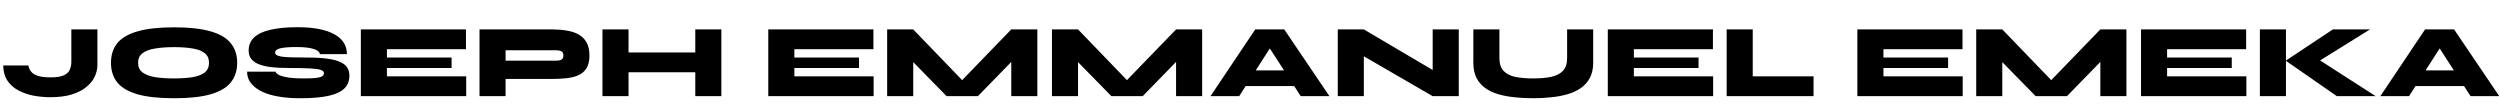 <svg width="1534" height="66" viewBox="0 0 1534 66" fill="none" xmlns="http://www.w3.org/2000/svg">
<path d="M43.776 37.944V18.04H59.776V39.864C59.776 42.296 59.221 44.685 58.112 47.032C57.045 49.336 55.339 51.448 52.992 53.368C50.688 55.288 47.701 56.824 44.032 57.976C40.405 59.085 36.053 59.64 30.976 59.64C27.435 59.64 23.936 59.32 20.48 58.68C17.067 57.997 13.973 56.909 11.2 55.416C8.427 53.923 6.208 51.939 4.544 49.464C2.88 46.947 2.027 43.853 1.984 40.184H17.344C17.941 42.829 19.307 44.707 21.44 45.816C23.616 46.925 26.795 47.48 30.976 47.48C34.517 47.48 37.205 47.075 39.04 46.264C40.875 45.453 42.112 44.323 42.752 42.872C43.435 41.421 43.776 39.779 43.776 37.944ZM106.81 60.28C97.509 60.28 90.021 59.469 84.346 57.848C78.671 56.184 74.533 53.752 71.93 50.552C69.37 47.309 68.09 43.299 68.09 38.52C68.09 33.741 69.37 29.752 71.93 26.552C74.533 23.309 78.671 20.877 84.346 19.256C90.021 17.592 97.509 16.76 106.81 16.76C116.111 16.76 123.599 17.592 129.274 19.256C134.949 20.877 139.066 23.309 141.626 26.552C144.229 29.752 145.53 33.741 145.53 38.52C145.53 43.299 144.229 47.309 141.626 50.552C139.066 53.752 134.949 56.184 129.274 57.848C123.599 59.469 116.111 60.28 106.81 60.28ZM106.81 48.12C111.205 48.12 115.002 47.864 118.202 47.352C121.402 46.797 123.877 45.837 125.626 44.472C127.375 43.064 128.25 41.08 128.25 38.52C128.25 35.96 127.375 33.997 125.626 32.632C123.877 31.224 121.402 30.264 118.202 29.752C115.002 29.197 111.205 28.92 106.81 28.92C102.415 28.92 98.554 29.197 95.226 29.752C91.941 30.264 89.359 31.224 87.482 32.632C85.647 33.997 84.73 35.96 84.73 38.52C84.73 41.08 85.647 43.064 87.482 44.472C89.359 45.837 91.941 46.797 95.226 47.352C98.554 47.864 102.415 48.12 106.81 48.12ZM151.615 43.96H169.087C169.386 44.856 170.26 45.624 171.711 46.264C173.162 46.861 175.103 47.331 177.535 47.672C180.01 47.971 182.868 48.12 186.111 48.12C189.311 48.12 191.828 48.035 193.663 47.864C195.54 47.651 196.863 47.309 197.631 46.84C198.399 46.328 198.783 45.645 198.783 44.792C198.783 43.981 198.164 43.363 196.927 42.936C195.69 42.467 193.492 42.147 190.335 41.976C187.178 41.805 182.74 41.72 177.023 41.72C172.756 41.72 169.066 41.528 165.951 41.144C162.879 40.717 160.34 40.077 158.335 39.224C156.372 38.328 154.922 37.219 153.983 35.896C153.044 34.531 152.575 32.909 152.575 31.032C152.575 27.789 153.663 25.123 155.839 23.032C158.058 20.899 161.386 19.32 165.823 18.296C170.303 17.229 175.892 16.696 182.591 16.696C192.404 16.696 199.892 18.125 205.055 20.984C210.26 23.8 212.863 27.875 212.863 33.208H196.287C196.074 31.8 194.751 30.733 192.319 30.008C189.887 29.24 186.431 28.856 181.951 28.856C177.514 28.856 174.207 29.112 172.031 29.624C169.898 30.136 168.831 31.011 168.831 32.248C168.831 32.888 169.13 33.4 169.727 33.784C170.324 34.168 171.348 34.488 172.799 34.744C174.292 34.957 176.383 35.107 179.071 35.192C181.759 35.277 185.172 35.32 189.311 35.32C193.876 35.32 197.759 35.555 200.959 36.024C204.159 36.451 206.74 37.112 208.703 38.008C210.708 38.904 212.159 40.056 213.055 41.464C213.951 42.829 214.399 44.451 214.399 46.328C214.399 49.571 213.375 52.216 211.327 54.264C209.279 56.312 206.036 57.827 201.599 58.808C197.162 59.789 191.359 60.28 184.191 60.28C180.138 60.28 176.404 60.045 172.991 59.576C169.62 59.107 166.612 58.424 163.967 57.528C161.322 56.589 159.082 55.459 157.247 54.136C155.412 52.771 154.004 51.256 153.023 49.592C152.084 47.885 151.615 46.008 151.615 43.96ZM237.418 41.72V46.84H286.058V59H221.418V18.04H285.93V30.2H237.418V35.32H277.098V41.72H237.418ZM309.203 48.44V37.24H341.139C342.419 37.24 343.486 37.048 344.339 36.664C345.235 36.237 345.683 35.363 345.683 34.04C345.683 32.675 345.235 31.8 344.339 31.416C343.486 31.032 342.419 30.84 341.139 30.84H310.227V59H294.227V18.04H338.643C341.843 18.04 344.83 18.275 347.603 18.744C350.419 19.171 352.872 19.96 354.963 21.112C357.054 22.264 358.696 23.885 359.891 25.976C361.086 28.067 361.683 30.755 361.683 34.04C361.683 37.325 361.086 39.928 359.891 41.848C358.696 43.768 357.054 45.197 354.963 46.136C352.872 47.075 350.419 47.693 347.603 47.992C344.83 48.291 341.843 48.44 338.643 48.44H309.203ZM383.364 32.184H428.42V44.344H383.364V32.184ZM426.628 18.04H442.628V59H426.628V18.04ZM369.668 18.04H385.668V59H369.668V18.04ZM487.418 41.72V46.84H536.058V59H471.418V18.04H535.93V30.2H487.418V35.32H527.098V41.72H487.418ZM595.171 54.136H585.571L620.515 18.04H636.515V59H620.515V31.096L625.315 33.08L600.035 59H580.835L555.491 33.144L560.355 31.16V59H544.355V18.04H560.355L595.171 54.136ZM696.296 54.136H686.696L721.64 18.04H737.64V59H721.64V31.096L726.44 33.08L701.16 59H681.96L656.616 33.144L661.48 31.16V59H645.48V18.04H661.48L696.296 54.136ZM757.101 52.792V43.192H800.877V52.792H757.101ZM742.765 59L770.221 18.04H788.013L815.725 59H798.125L774.381 22.328H783.917L760.365 59H742.765ZM885.047 46.456L879.095 49.848V18.04H895.095V59H879.095L830.903 31.096L836.855 27.64V59H820.855V18.04H836.855L885.047 46.456ZM961.579 35.64V18.04H977.579V38.52C977.579 42.147 976.896 45.24 975.531 47.8C974.208 50.317 972.352 52.408 969.963 54.072C967.573 55.693 964.821 56.952 961.707 57.848C958.592 58.744 955.243 59.363 951.659 59.704C948.117 60.088 944.512 60.28 940.843 60.28C936.96 60.28 933.205 60.088 929.579 59.704C925.952 59.363 922.581 58.744 919.467 57.848C916.395 56.952 913.707 55.693 911.403 54.072C909.099 52.408 907.285 50.317 905.963 47.8C904.683 45.24 904.043 42.147 904.043 38.52V18.04H920.043V35.64C920.043 39.053 920.875 41.656 922.539 43.448C924.203 45.24 926.571 46.477 929.643 47.16C932.757 47.8 936.491 48.12 940.843 48.12C945.067 48.12 948.736 47.8 951.851 47.16C954.965 46.477 957.355 45.24 959.019 43.448C960.725 41.656 961.579 39.053 961.579 35.64ZM1002.54 41.72V46.84H1051.18V59H986.543V18.04H1051.05V30.2H1002.54V35.32H1042.22V41.72H1002.54ZM1075.48 18.04V46.84H1112.79V59H1059.48V18.04H1075.48ZM1155.67 41.72V46.84H1204.31V59H1139.67V18.04H1204.18V30.2H1155.67V35.32H1195.35V41.72H1155.67ZM1263.42 54.136H1253.82L1288.77 18.04H1304.77V59H1288.77V31.096L1293.57 33.08L1268.29 59H1249.09L1223.74 33.144L1228.61 31.16V59H1212.61V18.04H1228.61L1263.42 54.136ZM1329.73 41.72V46.84H1378.37V59H1313.73V18.04H1378.24V30.2H1329.73V35.32H1369.41V41.72H1329.73ZM1420.78 38.84V35.256L1457.71 59H1433.9L1402.54 37.24L1431.47 18.04H1454.25L1420.78 38.84ZM1386.67 18.04H1402.67V59H1386.67V18.04ZM1474.91 52.792V43.192H1518.69V52.792H1474.91ZM1460.58 59L1488.03 18.04H1505.83L1533.54 59H1515.94L1492.19 22.328H1501.73L1478.18 59H1460.58Z" fill="black"/>
</svg>
